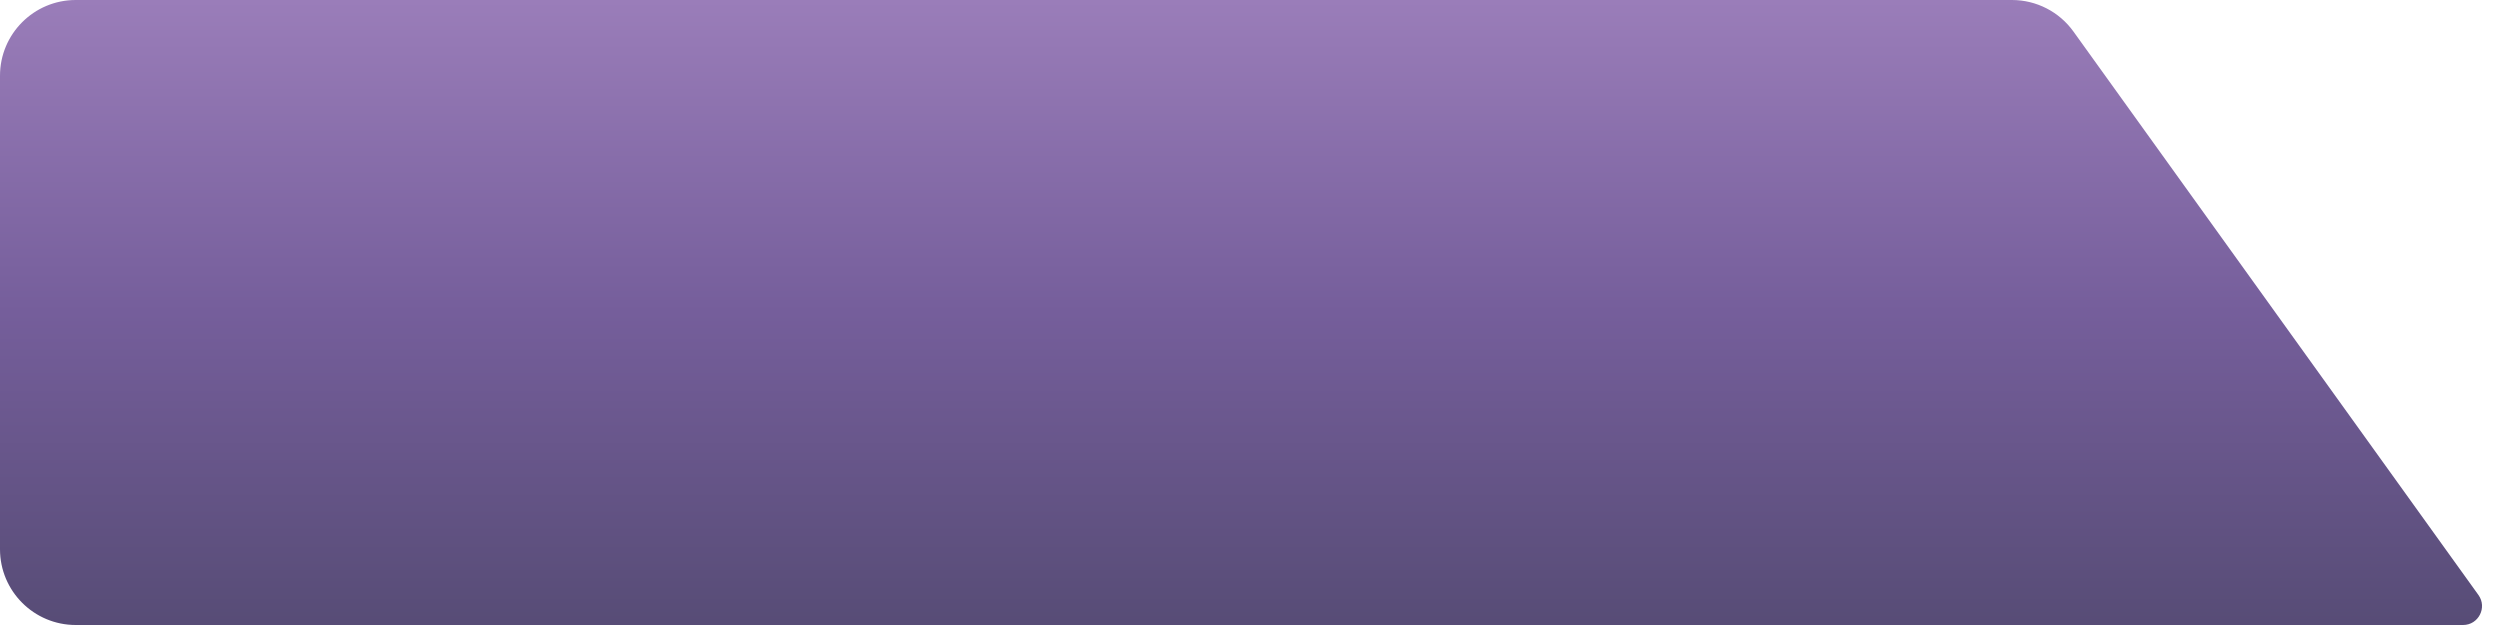  <svg width="132" height="33" viewBox="0 0 132 33" fill="none" xmlns:xlink="http://www.w3.org/1999/xlink" xmlns="http://www.w3.org/2000/svg">
                        <path d="M0 4C0 1.791 1.791 0 4 0H106.23C107.518 0 108.727 0.62 109.478 1.665L130.862 31.416C131.337 32.078 130.864 33 130.05 33H107.25H4C1.791 33 0 31.209 0 29V4Z" fill="url(#paint0_linear)" />
                        <defs>
                            <linearGradient id="paint0_linear" x1="0%" y1="0%" x2="0%" y2="100%" gradientUnits="objectBoundingBox">
                                <stop offset="0" stop-color="#9A7DB9" />
                                <stop offset="50%" stop-color="#755E9B" />
                                <stop offset="100%" stop-color="#574C76" />
                            </linearGradient>
                        </defs>
                    </svg>